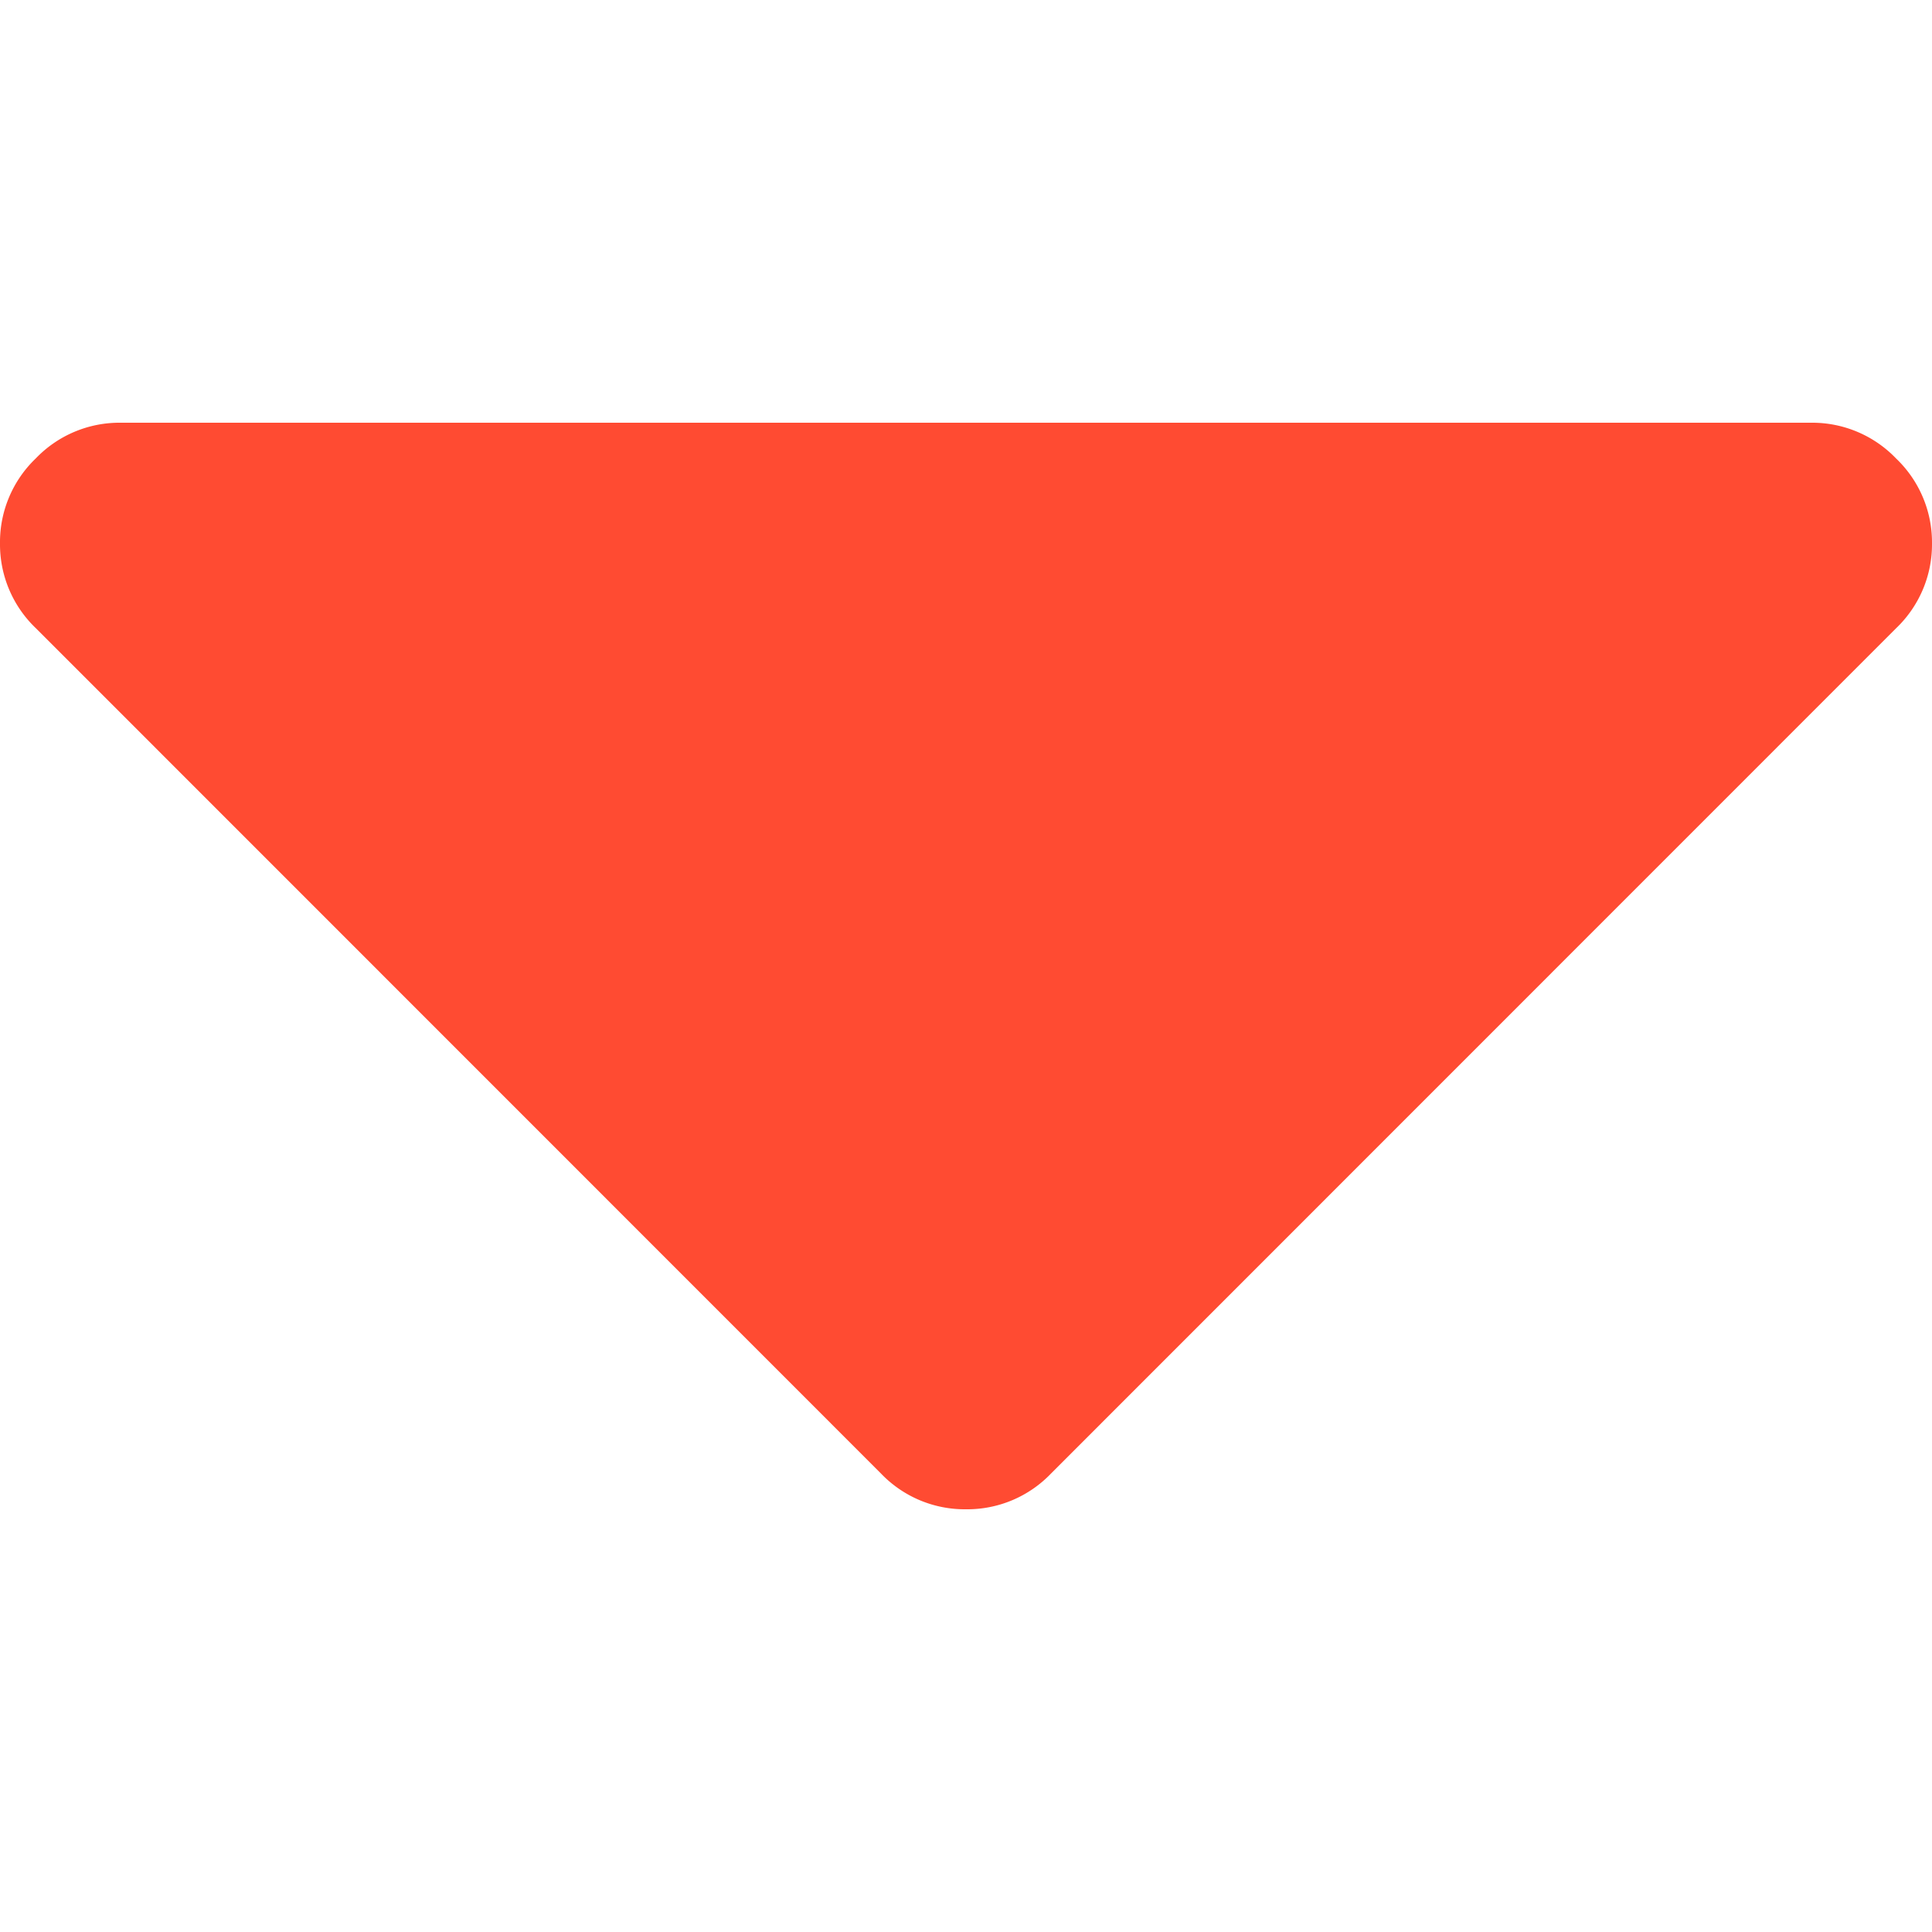 <svg width="10" height="10" fill="none" xmlns="http://www.w3.org/2000/svg"><g clip-path="url(#clip0_2:329)"><path d="M.186 3.252L4.56 7.627a.6.6 0 00.44.185.6.6 0 00.44-.185l4.374-4.375a.6.6 0 00.186-.44.6.6 0 00-.186-.439.601.601 0 00-.439-.185H.625a.6.6 0 00-.44.185.6.6 0 00-.185.44.6.6 0 00.186.439z" fill="#FF4B32"/></g><defs><clipPath id="clip0_2:329"><path fill="#fff" transform="rotate(180 5 5)" d="M0 0h10v10H0z"/></clipPath></defs></svg>